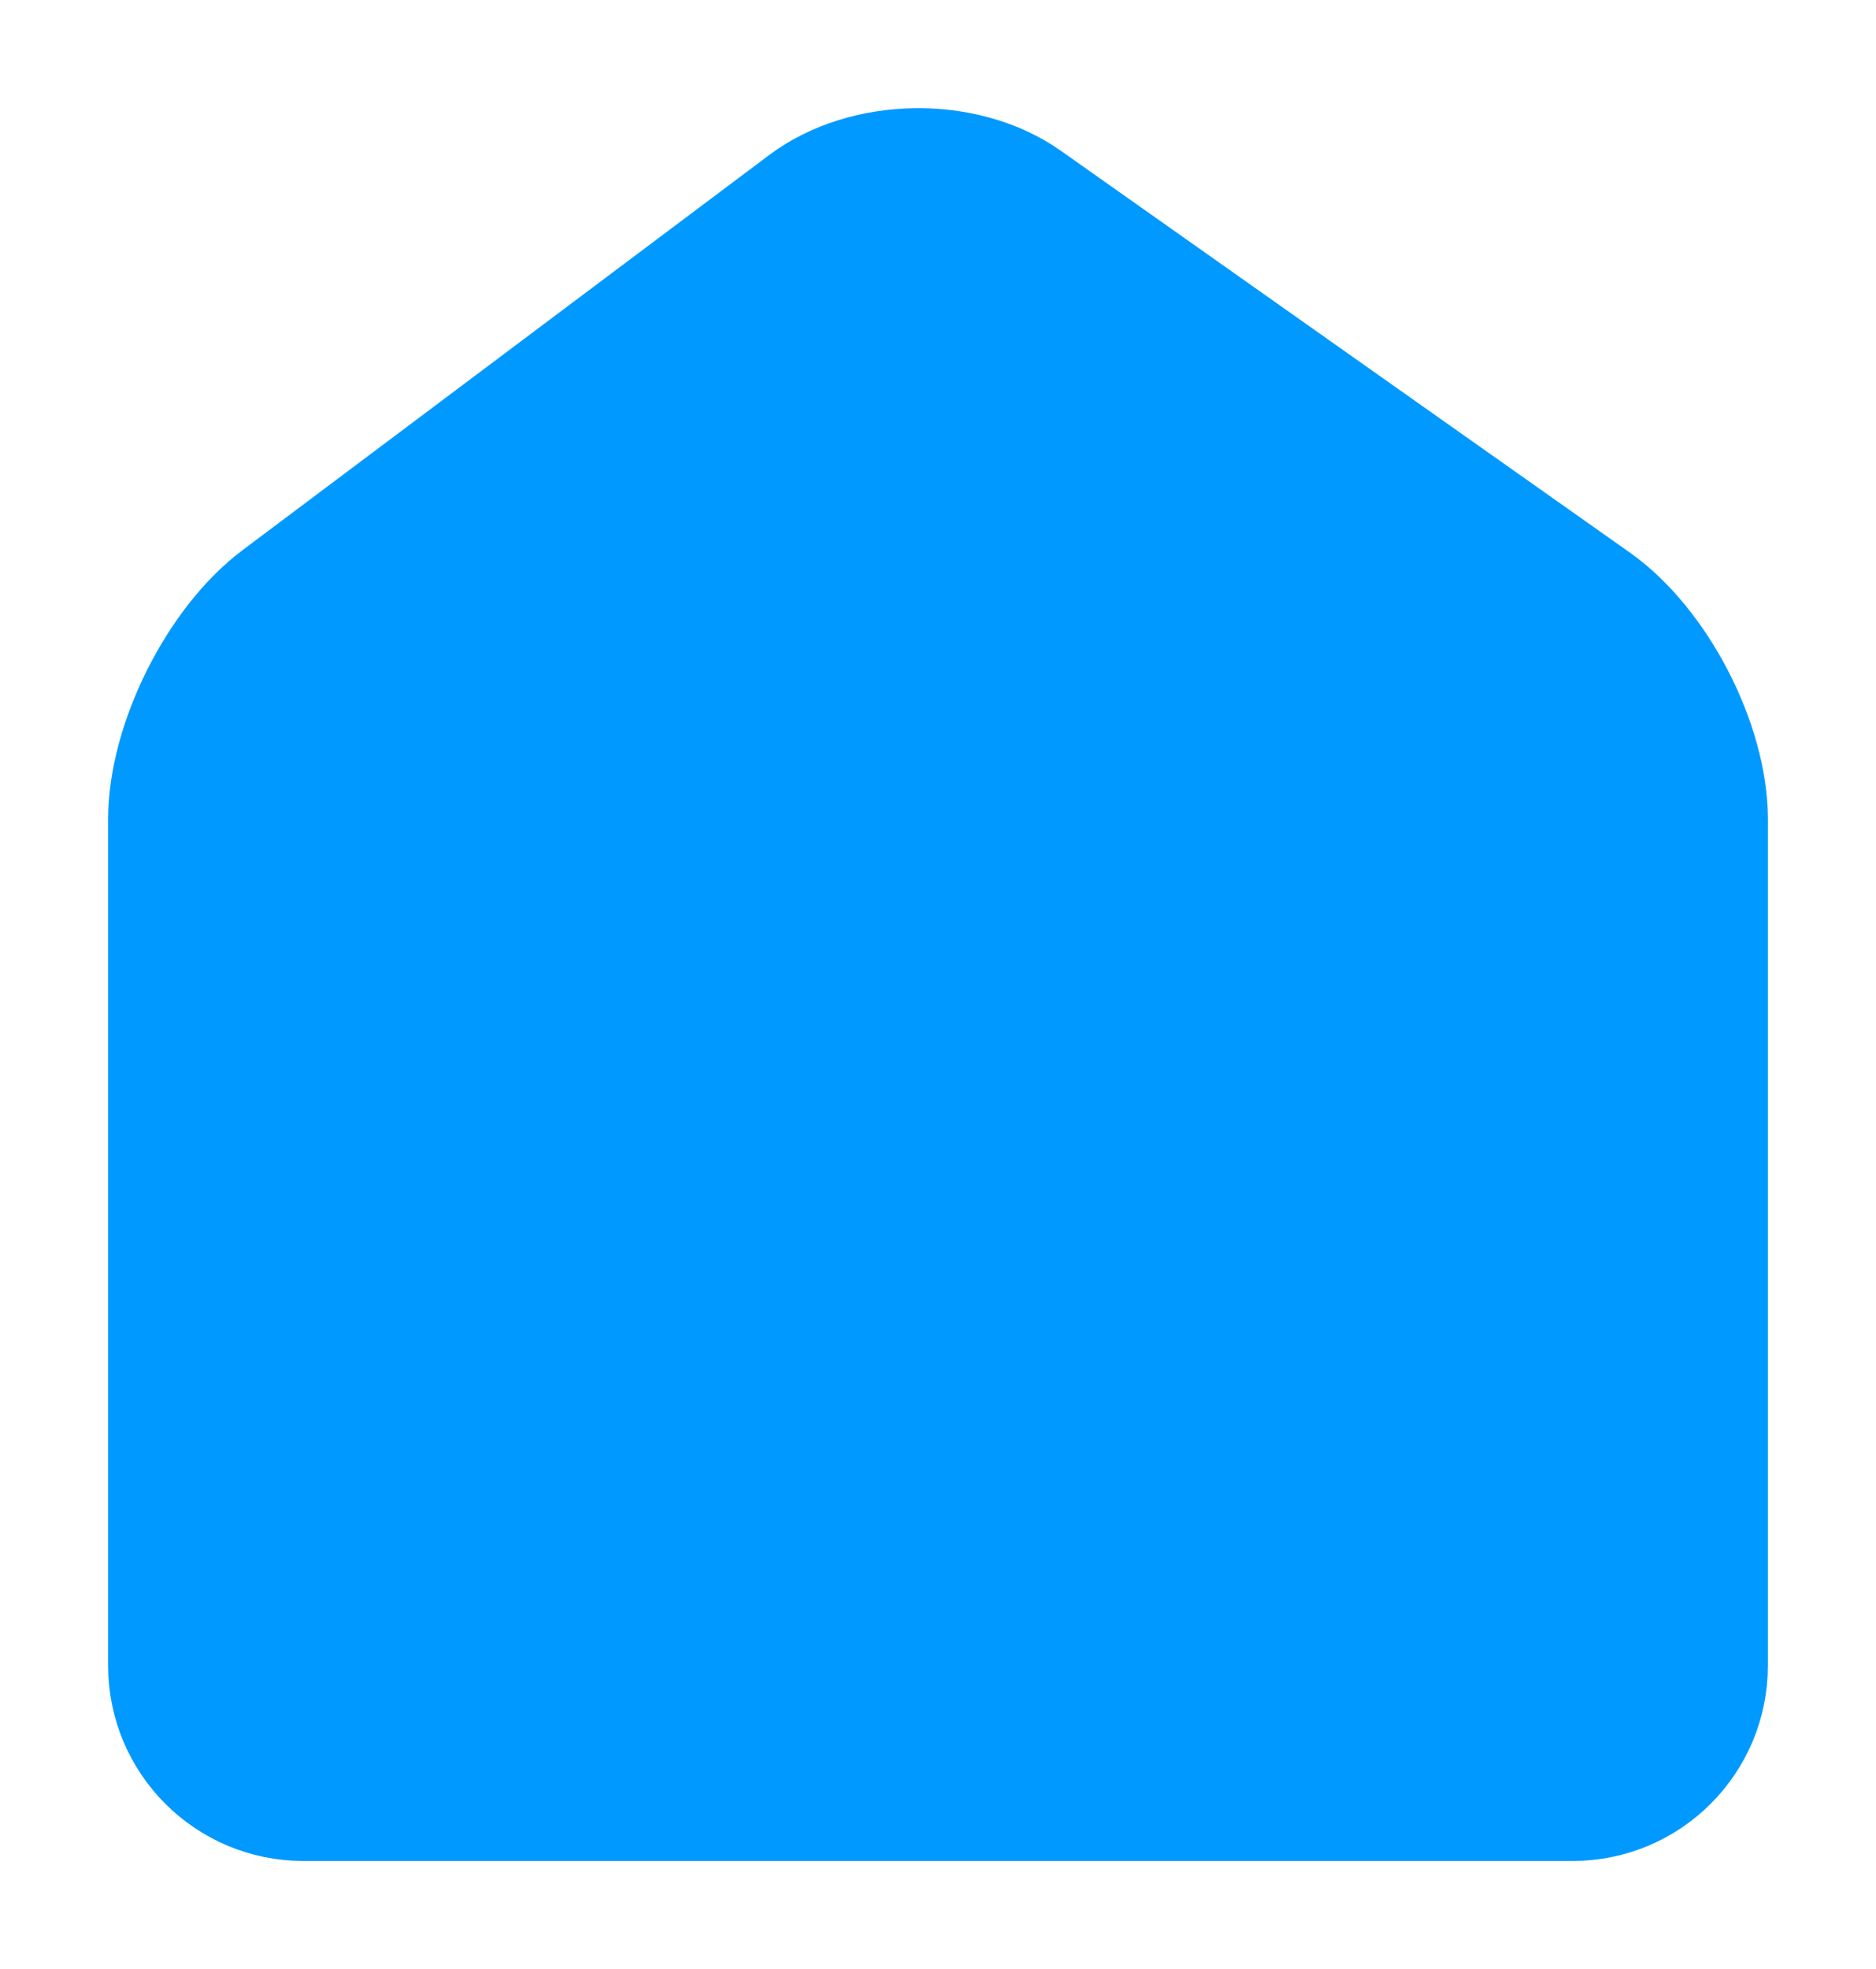 <?xml version="1.0" encoding="UTF-8" standalone="no"?><!-- Generator: Gravit.io --><svg xmlns="http://www.w3.org/2000/svg" xmlns:xlink="http://www.w3.org/1999/xlink" style="isolation:isolate" viewBox="4.55 8.584 39.9 41.866" width="39.9pt" height="41.866pt"><defs><clipPath id="_clipPath_PUhSrbmttrb8LAbzpIFoj9zNlBGe8UCR"><rect x="4.55" y="8.584" width="39.9" height="41.866"/></clipPath></defs><g clip-path="url(#_clipPath_PUhSrbmttrb8LAbzpIFoj9zNlBGe8UCR)"><path d=" M 21.6 12.8 L 10.4 21.2 C 9.075 22.193 8 24.344 8 26 L 8 44 C 8 45.656 9.344 47 11 47 L 38 47 C 39.656 47 41 45.656 41 44 L 41 26 C 41 24.344 39.902 22.225 38.549 21.27 L 26.451 12.73 C 25.098 11.775 22.925 11.807 21.6 12.8 Z " fill="rgb(0,153,255)" vector-effect="non-scaling-stroke" stroke-width="2.3" stroke="rgb(0,153,255)" stroke-linejoin="miter" stroke-linecap="square" stroke-miterlimit="3"/></g></svg>